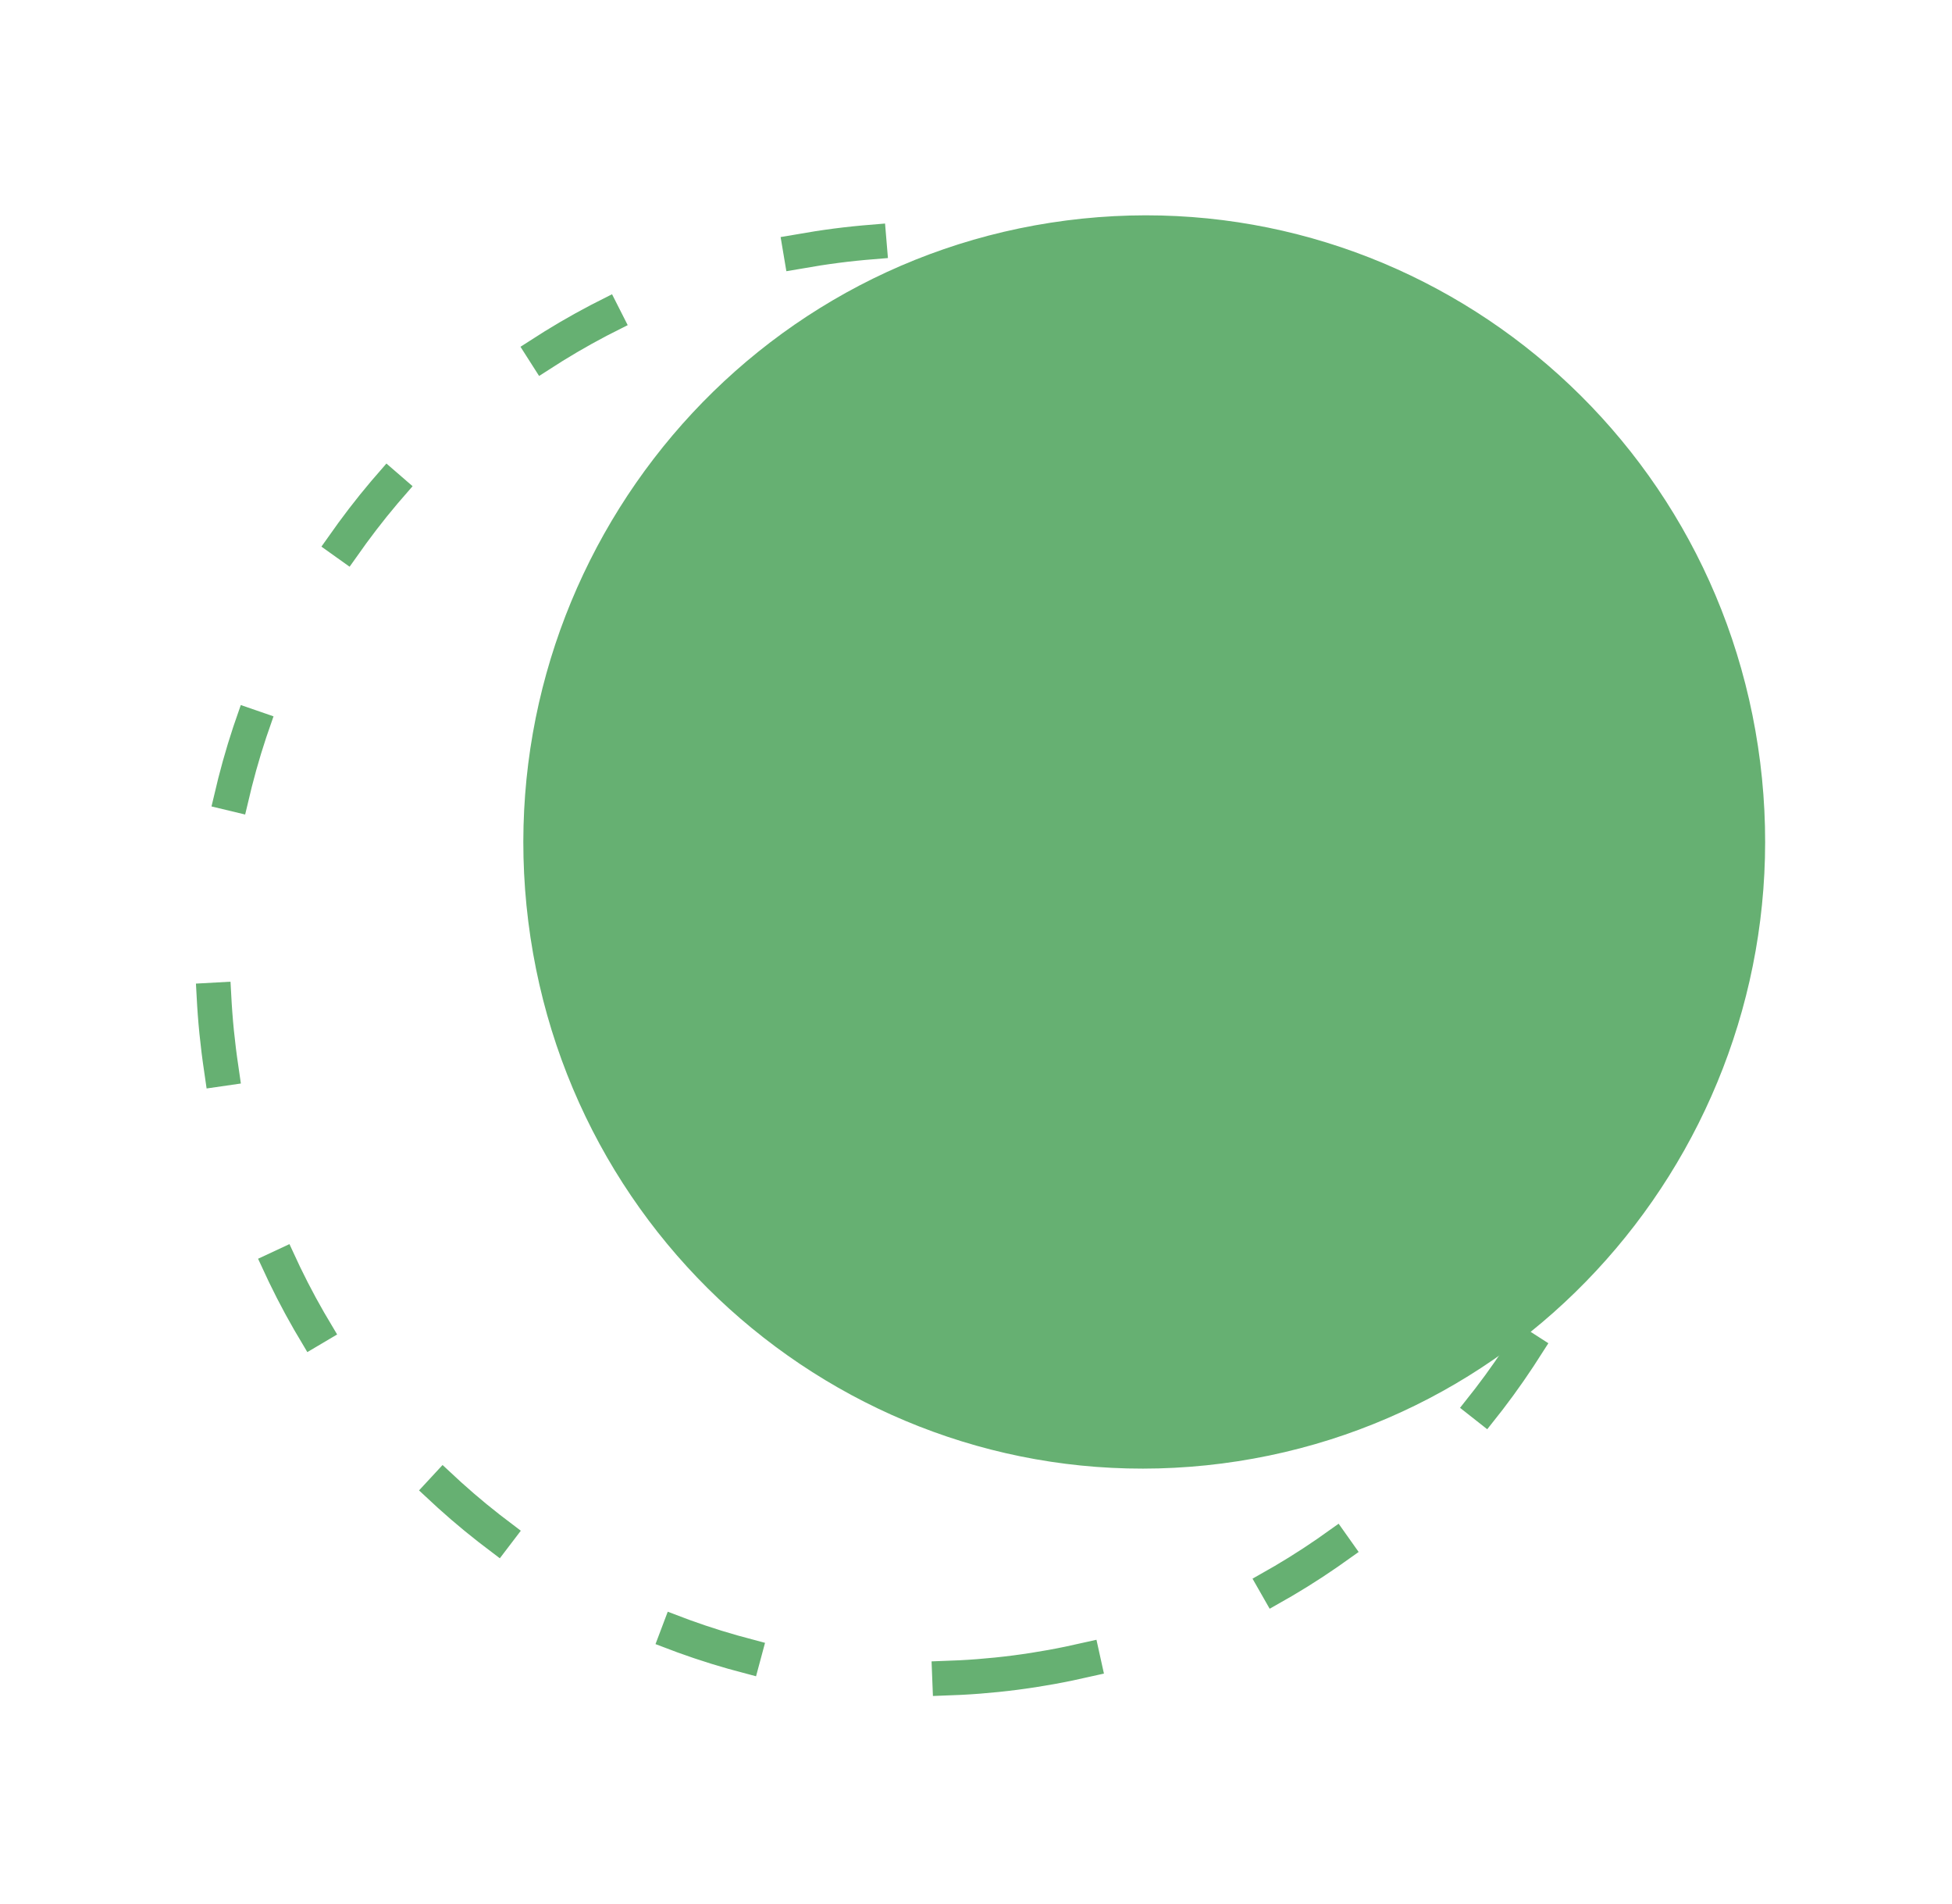 <svg width="160" height="156" viewBox="0 0 160 156" fill="none" xmlns="http://www.w3.org/2000/svg">
<path d="M83.206 137.072C115.215 132.939 137.887 103.411 133.845 71.12C129.803 38.828 100.577 16.002 68.568 20.134C36.559 24.267 13.887 53.795 17.929 86.086C21.971 118.378 51.197 141.205 83.206 137.072Z" stroke="#66B072" stroke-width="2.838" stroke-linecap="square" stroke-dasharray="5.68 17.03"/>
<path d="M100.166 119.932C128.049 116.332 147.799 90.61 144.278 62.481C140.757 34.352 115.298 14.467 87.414 18.067C59.531 21.667 39.781 47.389 43.302 75.518C46.823 103.648 72.282 123.533 100.166 119.932Z" fill="#66B072"/>
</svg>

